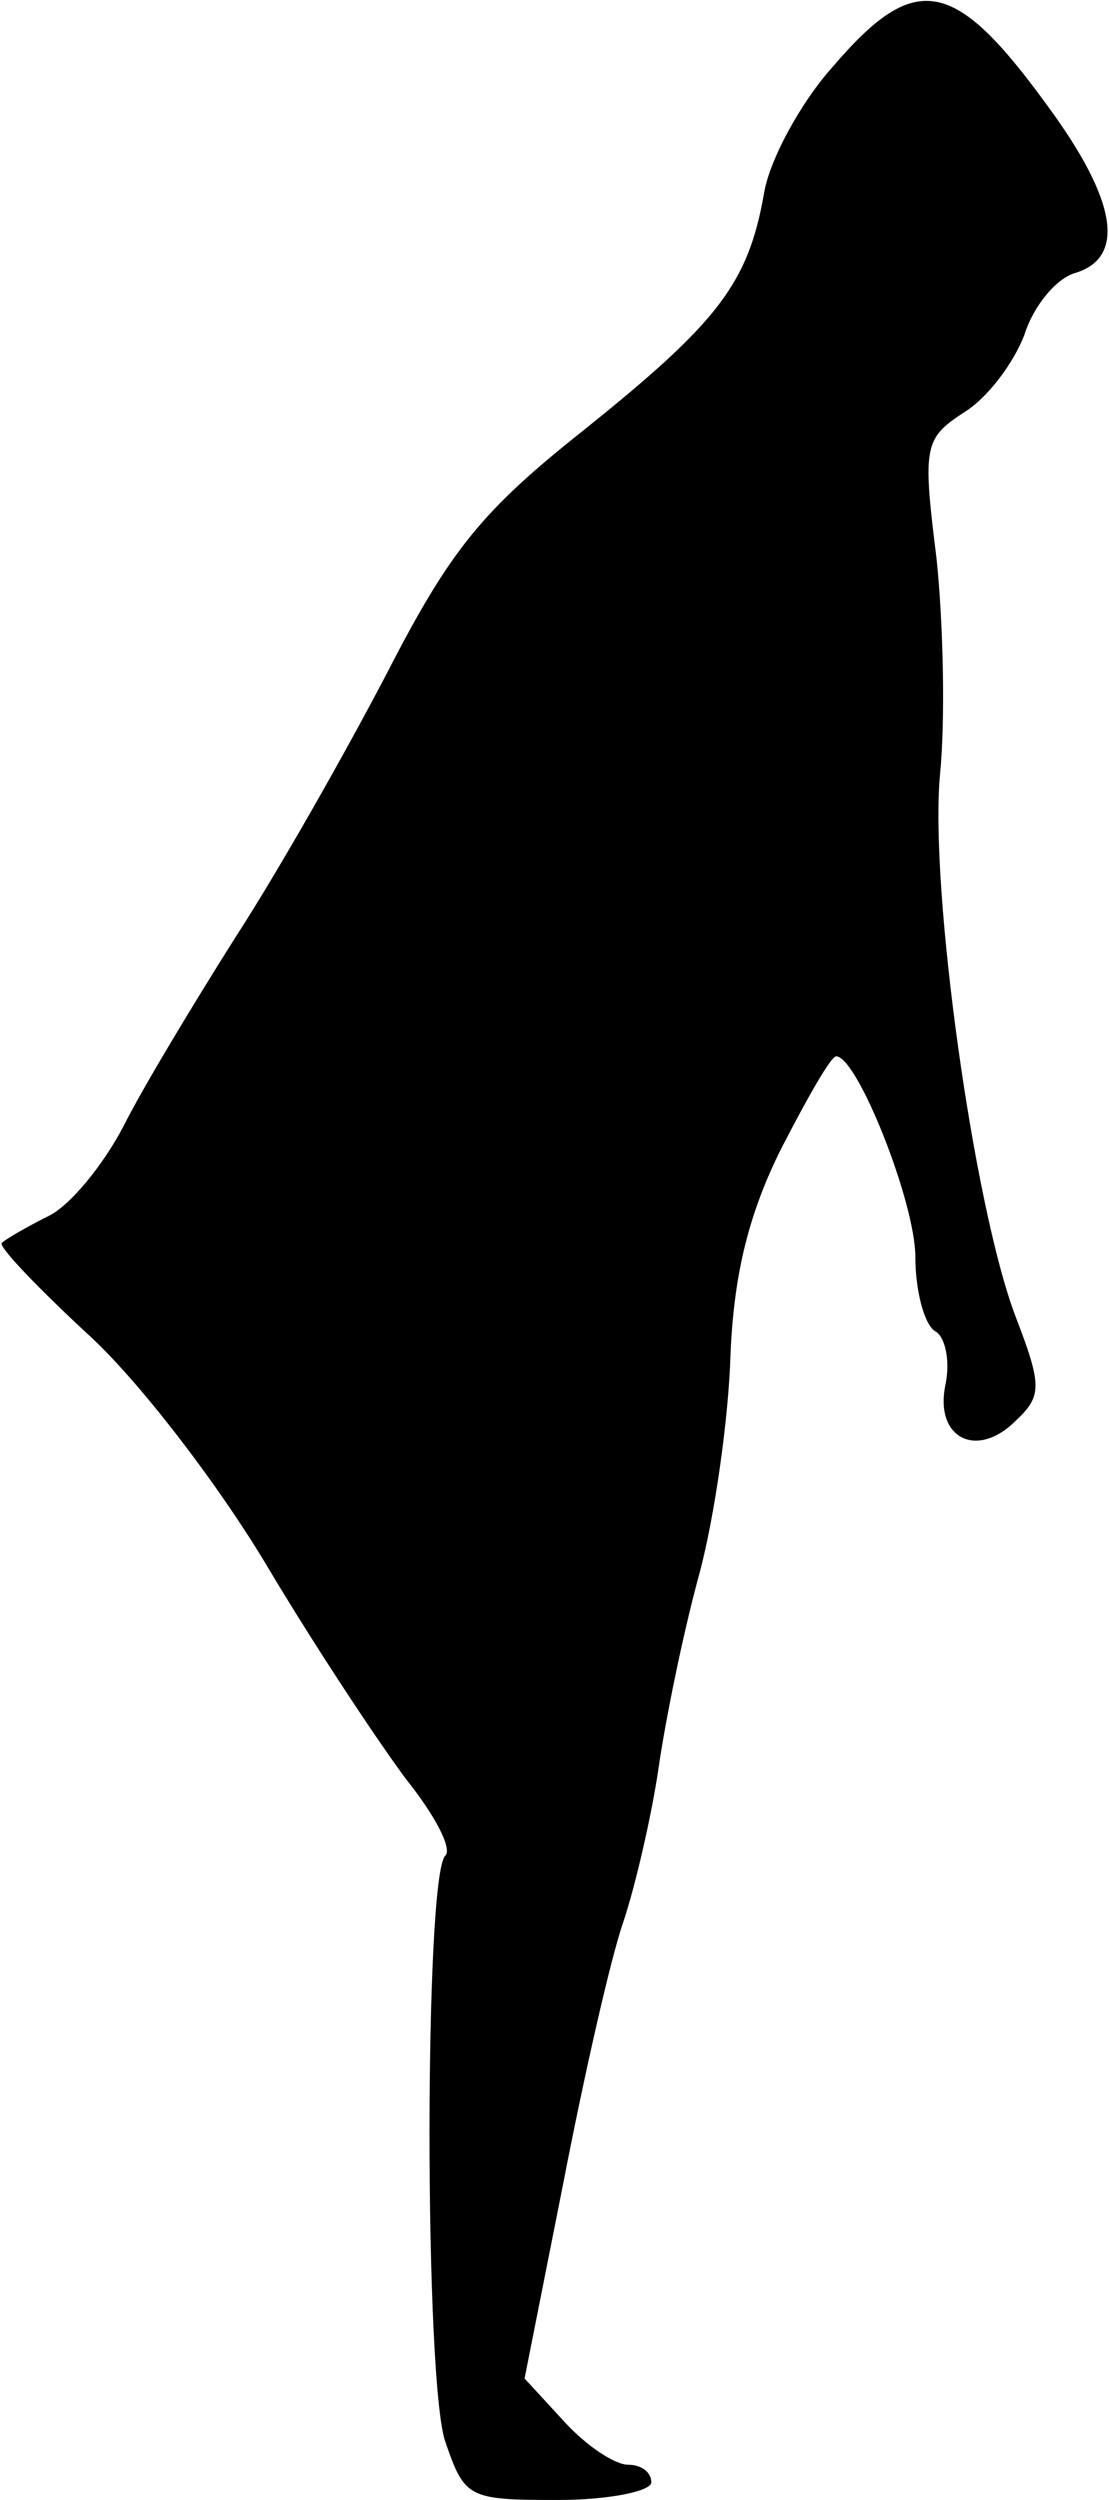 <?xml version="1.0" standalone="no"?>
<!DOCTYPE svg PUBLIC "-//W3C//DTD SVG 20010904//EN"
 "http://www.w3.org/TR/2001/REC-SVG-20010904/DTD/svg10.dtd">
<svg version="1.0" xmlns="http://www.w3.org/2000/svg"
 width="63pt" height="142pt" viewBox="0 0 63 142"
 preserveAspectRatio="xMidYMid meet">
<g transform="translate(0,142) scale(0.1,-0.1)"
fill="#000000" stroke="none">
<path fill="#000000" stroke="none" d="M473 1382 c-18 -20 -36 -53 -39 -72 -9
-51 -26 -73 -102 -134 -58 -46 -76 -68 -112 -138 -24 -46 -62 -113 -86 -150
-24 -38 -53 -86 -64 -108 -11 -21 -30 -45 -43 -51 -12 -6 -24 -13 -26 -15 -2
-2 20 -25 48 -51 29 -26 75 -86 103 -133 28 -47 64 -101 79 -121 16 -20 26
-39 22 -43 -12 -11 -12 -299 0 -333 11 -32 13 -33 64 -33 29 0 53 5 53 10 0 6
-6 10 -13 10 -8 0 -24 11 -36 24 l-23 25 22 111 c12 62 27 128 34 148 7 21 16
60 20 87 4 28 14 77 23 110 9 33 17 90 18 126 2 47 11 81 29 117 15 29 28 52
31 52 12 0 45 -83 45 -114 0 -19 5 -38 11 -42 6 -3 9 -17 6 -31 -6 -30 18 -42
40 -20 15 14 15 20 0 59 -24 63 -49 244 -43 308 3 30 2 85 -2 123 -8 64 -7 68
16 83 13 8 28 28 34 44 5 16 18 32 29 35 29 9 23 42 -16 95 -53 73 -75 77
-122 22z"/>
</g>
</svg>
